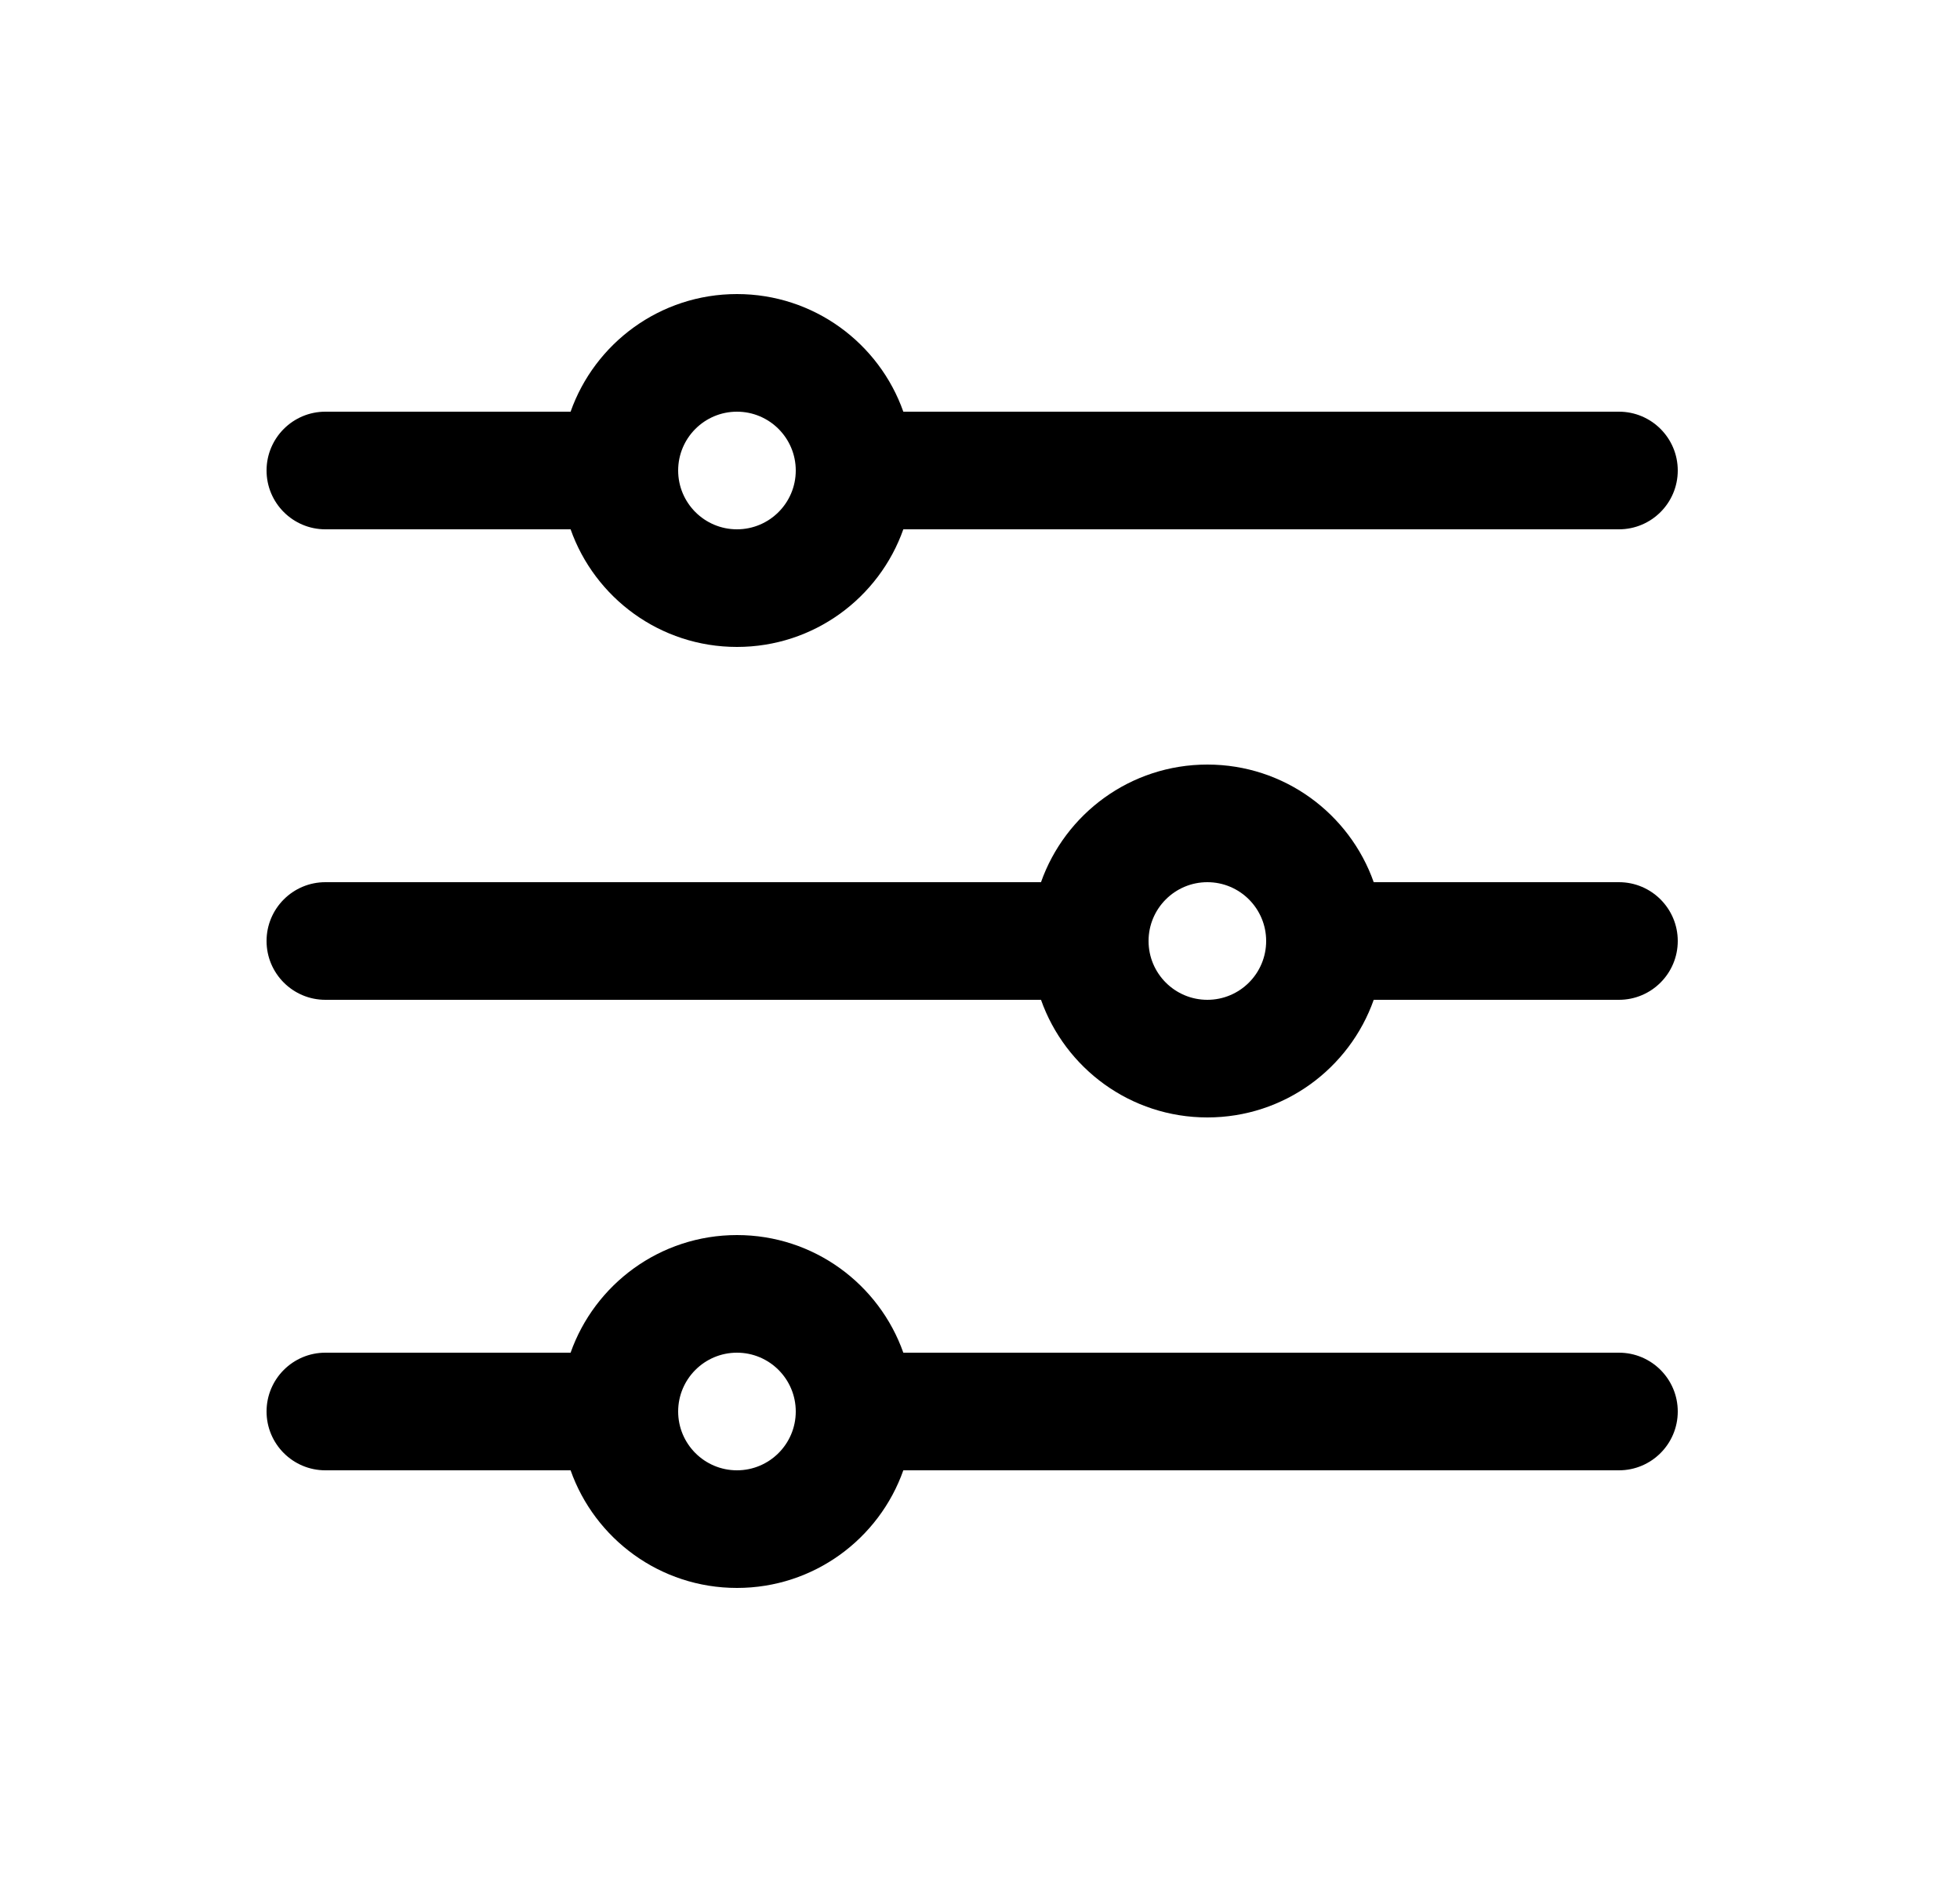 <svg width="25" height="24" viewBox="0 0 25 24" fill="none" xmlns="http://www.w3.org/2000/svg">
<path fill-rule="evenodd" clip-rule="evenodd" d="M9.4 5.25C8.986 5.25 8.65 5.586 8.65 6C8.65 6.414 8.986 6.75 9.4 6.75C9.814 6.75 10.15 6.414 10.15 6C10.15 5.586 9.814 5.25 9.4 5.25ZM7.278 5.25C7.587 4.376 8.42 3.75 9.4 3.75C10.38 3.75 11.213 4.376 11.522 5.25L20.65 5.25C21.064 5.25 21.4 5.586 21.4 6C21.4 6.414 21.064 6.75 20.65 6.75H11.522C11.213 7.624 10.38 8.25 9.4 8.25C8.42 8.25 7.587 7.624 7.278 6.75H4.15C3.736 6.75 3.4 6.414 3.4 6C3.4 5.586 3.736 5.25 4.15 5.25H7.278ZM15.4 11.25C14.986 11.25 14.65 11.586 14.65 12C14.65 12.414 14.986 12.75 15.4 12.75C15.814 12.75 16.15 12.414 16.15 12C16.15 11.586 15.814 11.25 15.4 11.25ZM13.278 11.25C13.587 10.376 14.42 9.75 15.4 9.75C16.38 9.75 17.213 10.376 17.522 11.25L20.65 11.25C21.064 11.25 21.4 11.586 21.4 12C21.4 12.414 21.064 12.75 20.65 12.75L17.522 12.75C17.213 13.624 16.38 14.25 15.4 14.25C14.42 14.25 13.587 13.624 13.278 12.75H4.15C3.736 12.75 3.4 12.414 3.4 12C3.4 11.586 3.736 11.25 4.15 11.25H13.278ZM9.4 17.25C8.986 17.25 8.65 17.586 8.65 18C8.65 18.414 8.986 18.75 9.4 18.75C9.814 18.75 10.15 18.414 10.15 18C10.15 17.586 9.814 17.25 9.4 17.25ZM7.278 17.25C7.587 16.376 8.42 15.75 9.4 15.75C10.38 15.75 11.213 16.376 11.522 17.25H20.65C21.064 17.25 21.4 17.586 21.4 18C21.4 18.414 21.064 18.75 20.65 18.75H11.522C11.213 19.624 10.38 20.25 9.4 20.25C8.42 20.25 7.587 19.624 7.278 18.75L4.15 18.75C3.736 18.75 3.4 18.414 3.4 18C3.4 17.586 3.736 17.25 4.15 17.25L7.278 17.25Z" fill="black"/>
</svg>
